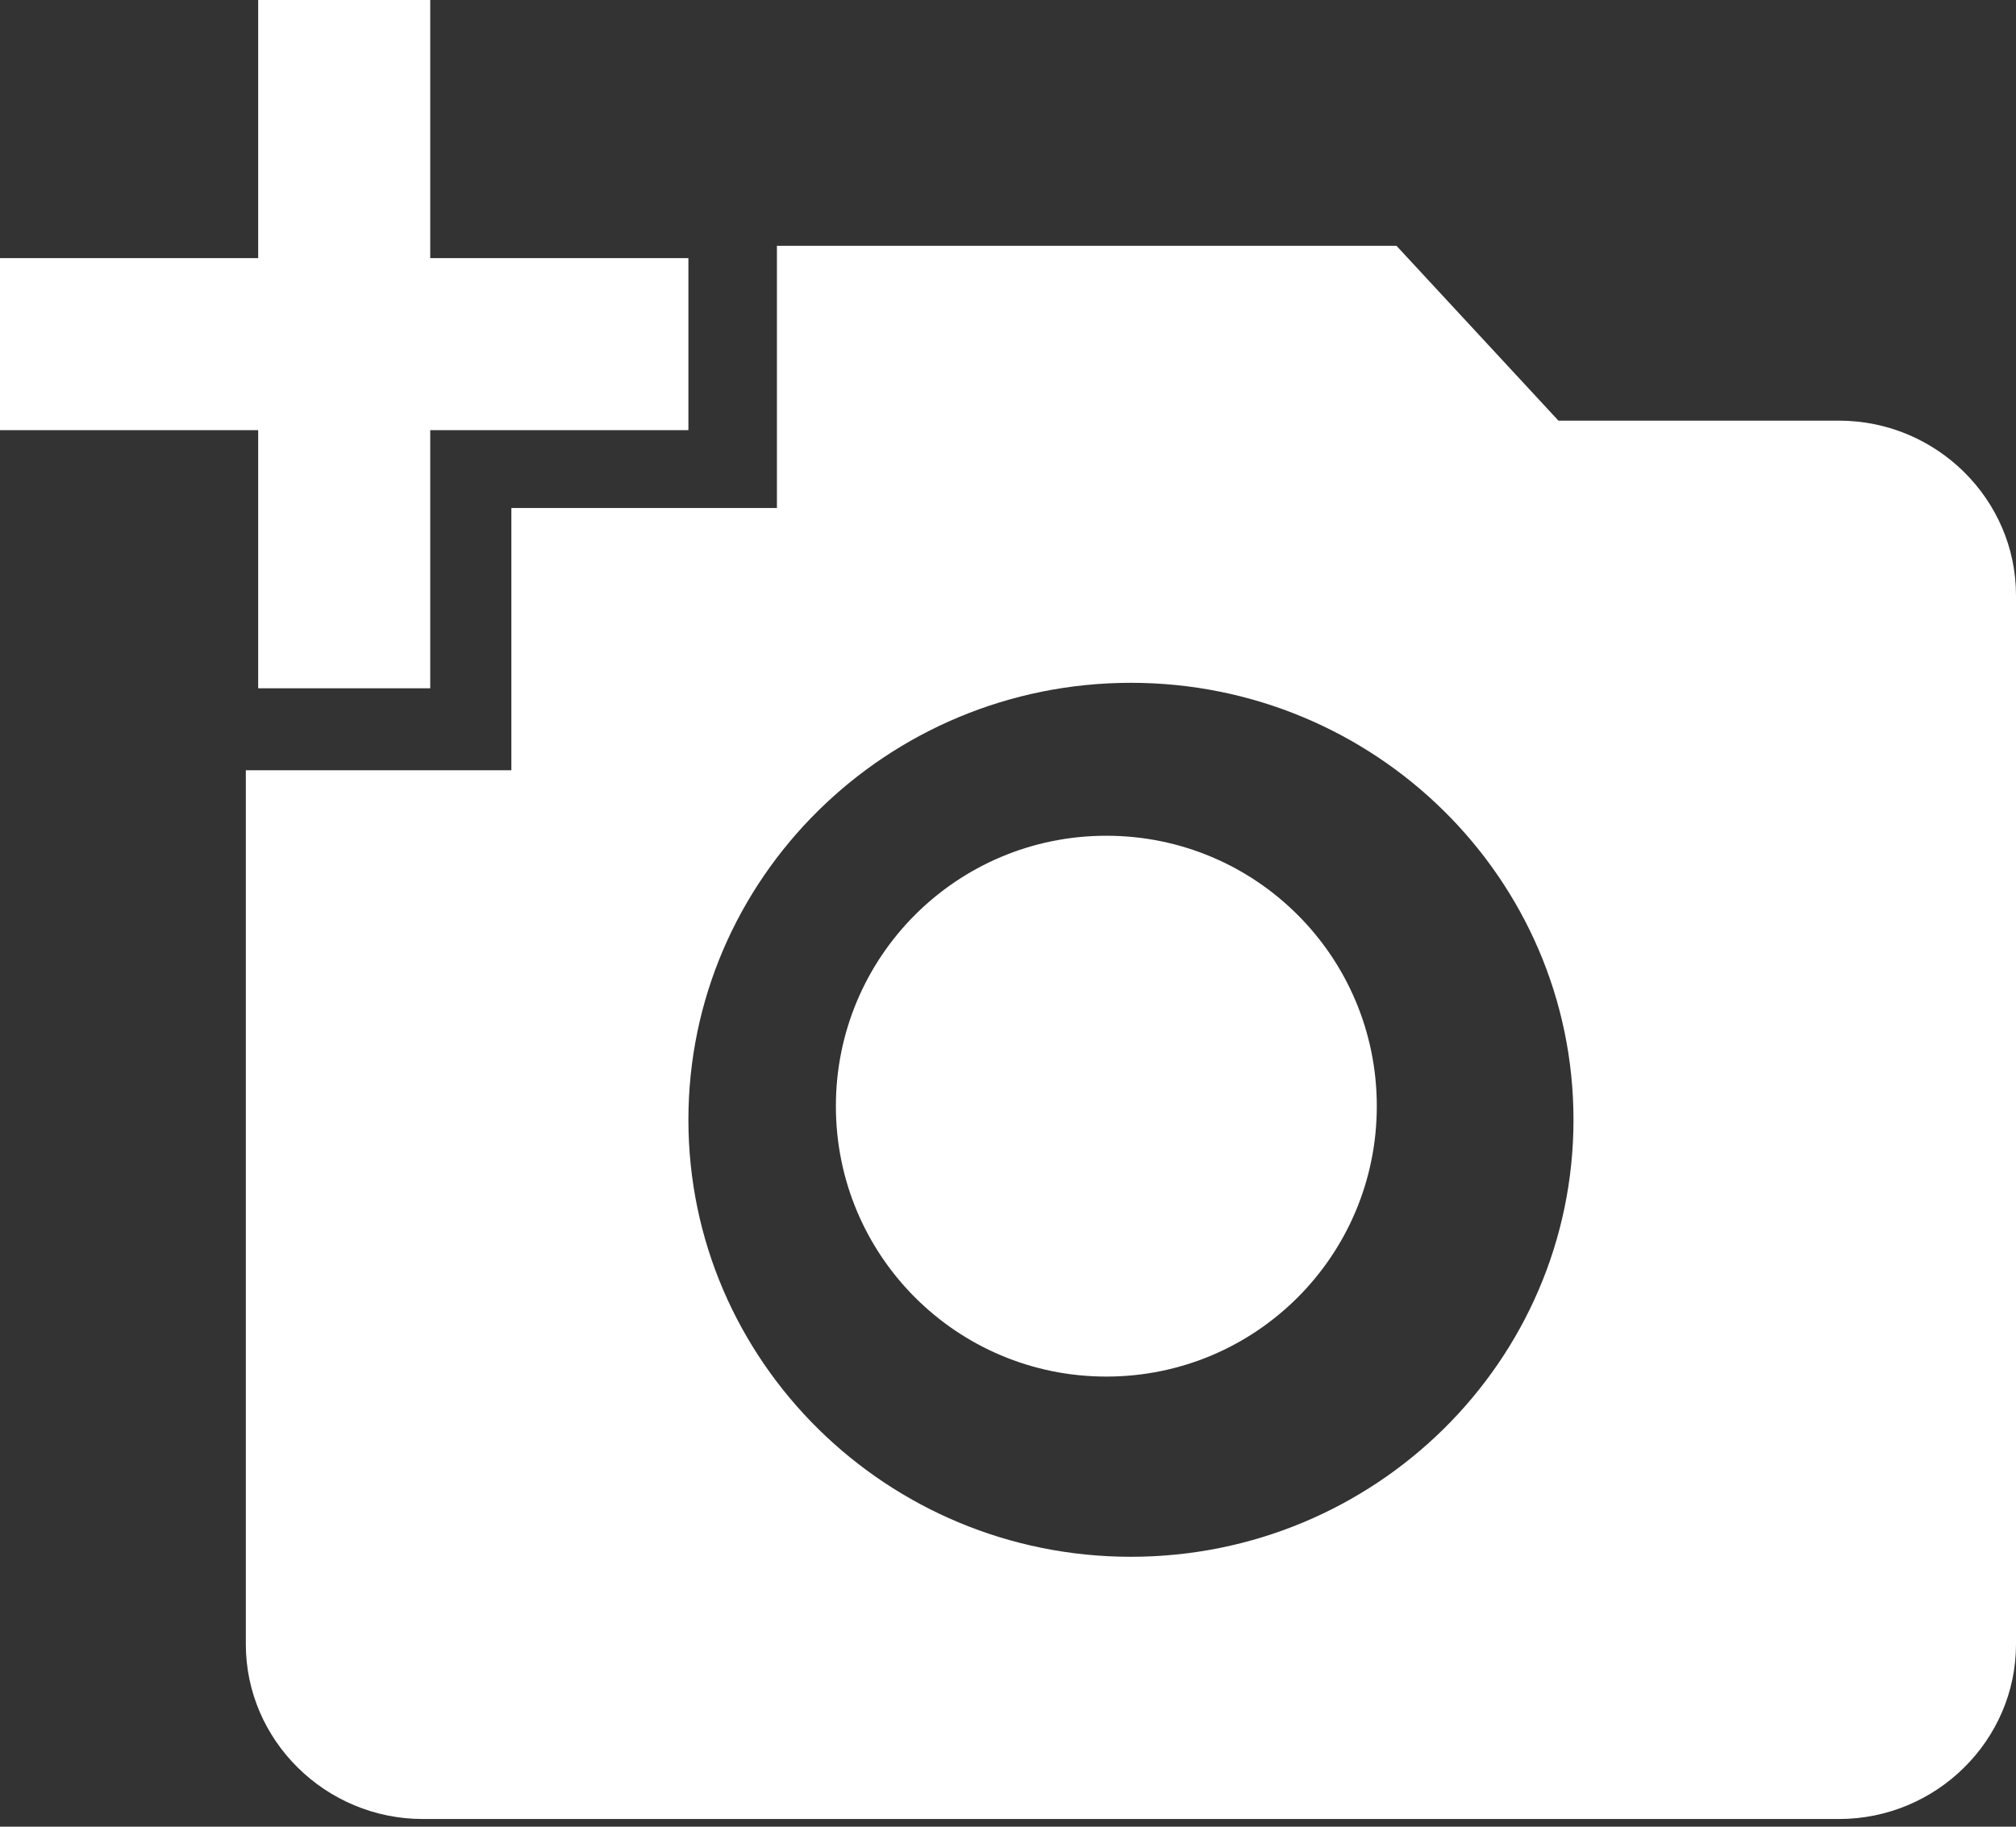 <?xml version="1.0" encoding="UTF-8"?>
<svg width="32px" height="29px" viewBox="0 0 32 29" version="1.1" xmlns="http://www.w3.org/2000/svg" xmlns:xlink="http://www.w3.org/1999/xlink">
    <rect x="0" y="0" width="32" height="29" fill="#333333" stroke="none"/>
    <!-- Generator: Sketch 47.1 (45422) - http://www.bohemiancoding.com/sketch -->
    <title>camera</title>
    <desc>Created with Sketch.</desc>
    <defs></defs>
    <g id="Page-1" stroke="none" stroke-width="1" fill="none" fill-rule="evenodd">
        <g id="House" transform="translate(-995, -141)" fill-rule="nonzero" fill="#FFFFFF">
            <g id="Card" transform="translate(560, 133)">
                <g id="camera" transform="translate(435, 8)">
                    <path d="M29.19,6.678 L24.737,6.678 L22.166,3.902 L12.332,3.902 L12.332,8.065 L8.117,8.065 L8.117,12.228 L3.902,12.228 L3.902,26.103 C3.902,27.629 5.167,28.878 6.712,28.878 L29.19,28.878 C30.736,28.878 32,27.629 32,26.103 L32,9.453 C32,7.926 30.736,6.678 29.19,6.678 Z M17.951,24.715 C14.074,24.715 10.927,21.607 10.927,17.778 C10.927,13.948 14.074,10.84 17.951,10.84 C21.829,10.84 24.976,13.948 24.976,17.778 C24.976,21.607 21.829,24.715 17.951,24.715 Z" id="Shape"></path>
                    <polygon id="Shape" points="4.098 10.927 6.829 10.927 6.829 6.829 10.927 6.829 10.927 4.098 6.829 4.098 6.829 0 4.098 0 4.098 4.098 0 4.098 0 6.829 4.098 6.829"></polygon>
                    <path d="M17.561,13.268 C15.187,13.268 13.268,15.187 13.268,17.561 L13.268,17.561 C13.268,19.935 15.187,21.854 17.561,21.854 C19.935,21.854 21.854,19.935 21.854,17.561 C21.854,15.187 19.935,13.268 17.561,13.268 Z" id="Shape"></path>
                </g>
            </g>
        </g>
    </g>
</svg>